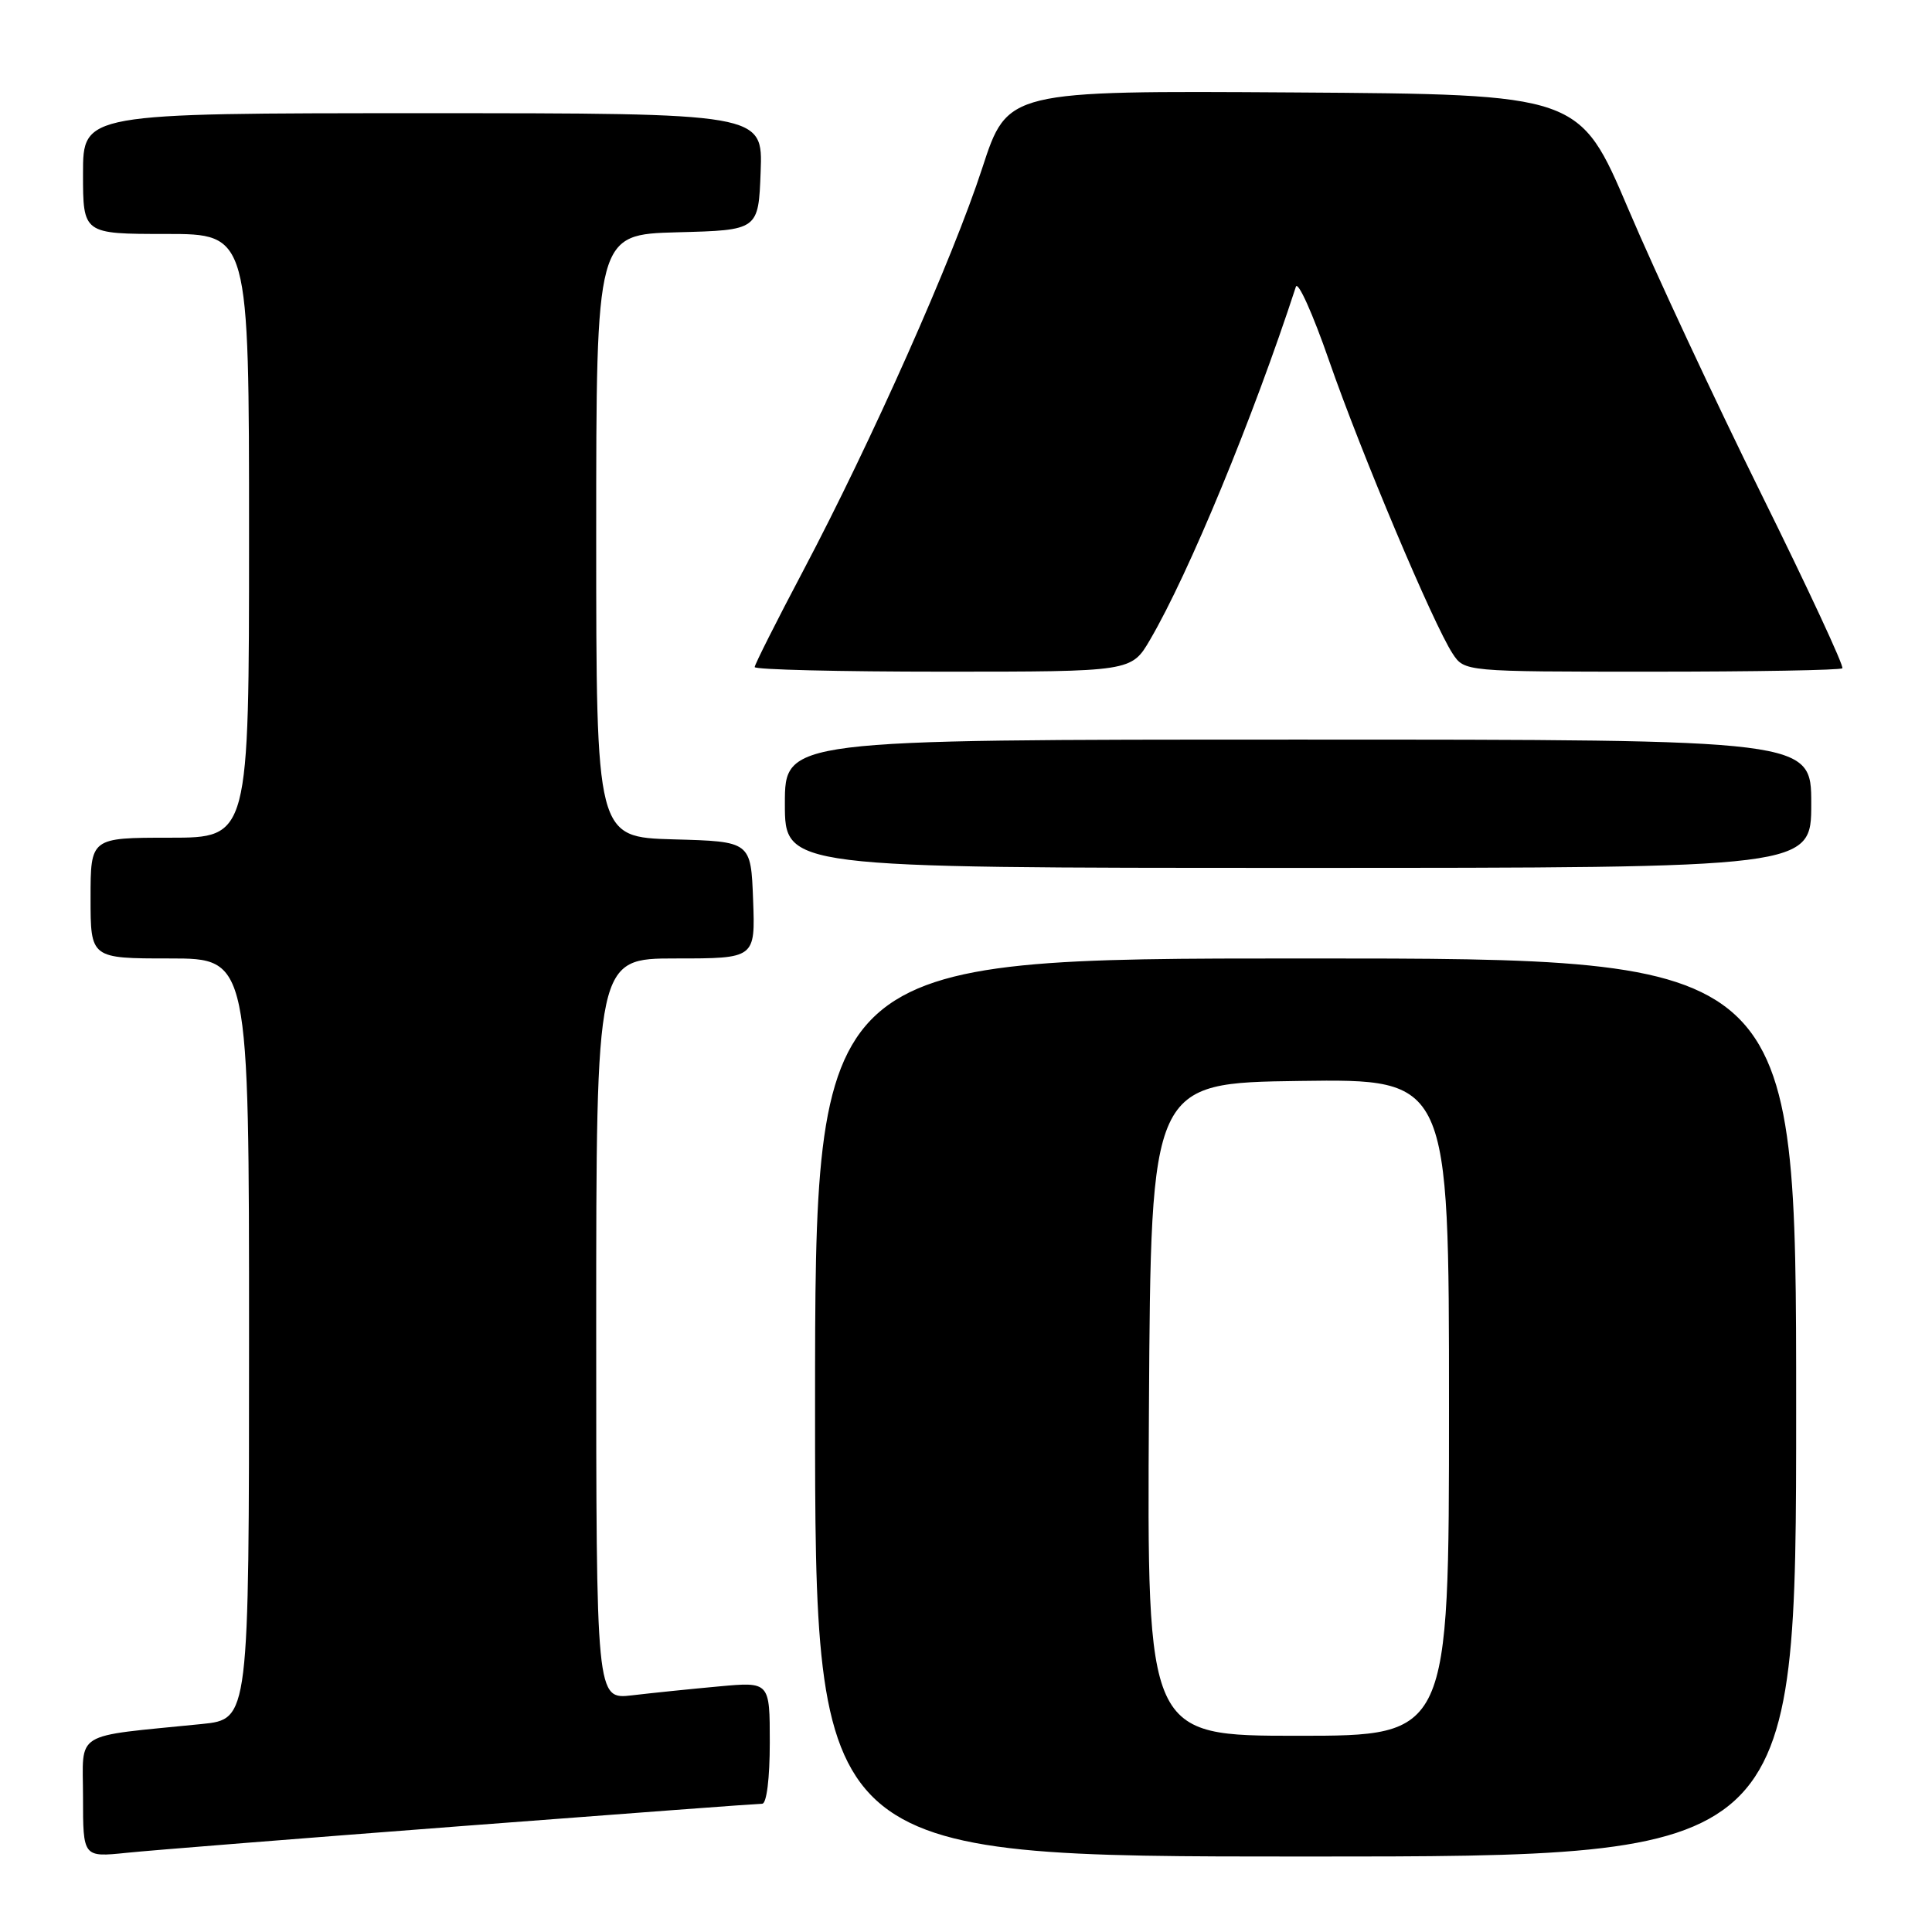 <?xml version="1.0" encoding="UTF-8" standalone="no"?>
<!DOCTYPE svg PUBLIC "-//W3C//DTD SVG 1.1//EN" "http://www.w3.org/Graphics/SVG/1.1/DTD/svg11.dtd" >
<svg xmlns="http://www.w3.org/2000/svg" xmlns:xlink="http://www.w3.org/1999/xlink" version="1.1" viewBox="0 0 256 256">
 <g >
 <path fill="currentColor"
d=" M 61.25 241.96 C 82.56 240.33 100.45 239.00 101.00 239.00 C 101.58 239.00 102.00 235.65 102.00 230.92 C 102.00 222.84 102.00 222.84 95.25 223.46 C 91.54 223.80 86.36 224.33 83.75 224.64 C 79.00 225.19 79.00 225.19 79.00 176.09 C 79.00 127.00 79.00 127.00 89.54 127.00 C 100.08 127.00 100.08 127.00 99.79 119.25 C 99.50 111.50 99.50 111.50 89.25 111.22 C 79.00 110.93 79.00 110.93 79.00 71.00 C 79.00 31.07 79.00 31.07 89.75 30.78 C 100.50 30.50 100.50 30.50 100.79 22.75 C 101.08 15.00 101.08 15.00 56.04 15.00 C 11.00 15.00 11.00 15.00 11.00 23.00 C 11.00 31.00 11.00 31.00 22.00 31.00 C 33.00 31.00 33.00 31.00 33.00 71.00 C 33.00 111.00 33.00 111.00 22.50 111.00 C 12.00 111.00 12.00 111.00 12.00 119.00 C 12.00 127.00 12.00 127.00 22.50 127.00 C 33.00 127.00 33.00 127.00 33.00 177.40 C 33.00 227.80 33.00 227.80 26.75 228.44 C 9.43 230.19 11.00 229.22 11.00 238.14 C 11.00 246.10 11.00 246.10 16.75 245.51 C 19.91 245.18 39.94 243.59 61.25 241.96 Z  M 238.00 186.50 C 238.00 127.00 238.00 127.00 173.00 127.00 C 108.00 127.00 108.00 127.00 108.00 186.50 C 108.00 246.00 108.00 246.00 173.00 246.00 C 238.00 246.00 238.00 246.00 238.00 186.50 Z  M 240.00 106.50 C 240.00 98.00 240.00 98.00 172.00 98.00 C 104.00 98.00 104.00 98.00 104.00 106.50 C 104.00 115.00 104.00 115.00 172.00 115.00 C 240.00 115.00 240.00 115.00 240.00 106.50 Z  M 152.40 84.75 C 157.54 75.96 166.05 55.35 171.71 38.00 C 171.97 37.17 173.96 41.58 176.11 47.79 C 180.35 60.00 189.92 82.70 192.47 86.59 C 194.05 89.00 194.05 89.00 218.86 89.00 C 232.50 89.00 243.87 88.80 244.12 88.55 C 244.37 88.30 239.55 77.93 233.41 65.52 C 227.27 53.10 219.33 36.09 215.77 27.72 C 209.29 12.50 209.29 12.50 171.40 12.25 C 133.50 12.01 133.50 12.01 130.16 22.25 C 126.24 34.29 115.47 58.51 106.42 75.64 C 102.89 82.32 100.00 88.06 100.00 88.39 C 100.00 88.73 111.23 89.00 124.96 89.00 C 149.92 89.00 149.92 89.00 152.40 84.75 Z  M 152.24 186.75 C 152.50 143.50 152.50 143.50 172.25 143.23 C 192.00 142.96 192.00 142.96 192.00 186.48 C 192.00 230.00 192.00 230.00 171.99 230.00 C 151.98 230.00 151.98 230.00 152.24 186.75 Z "/>
</g>
</svg>